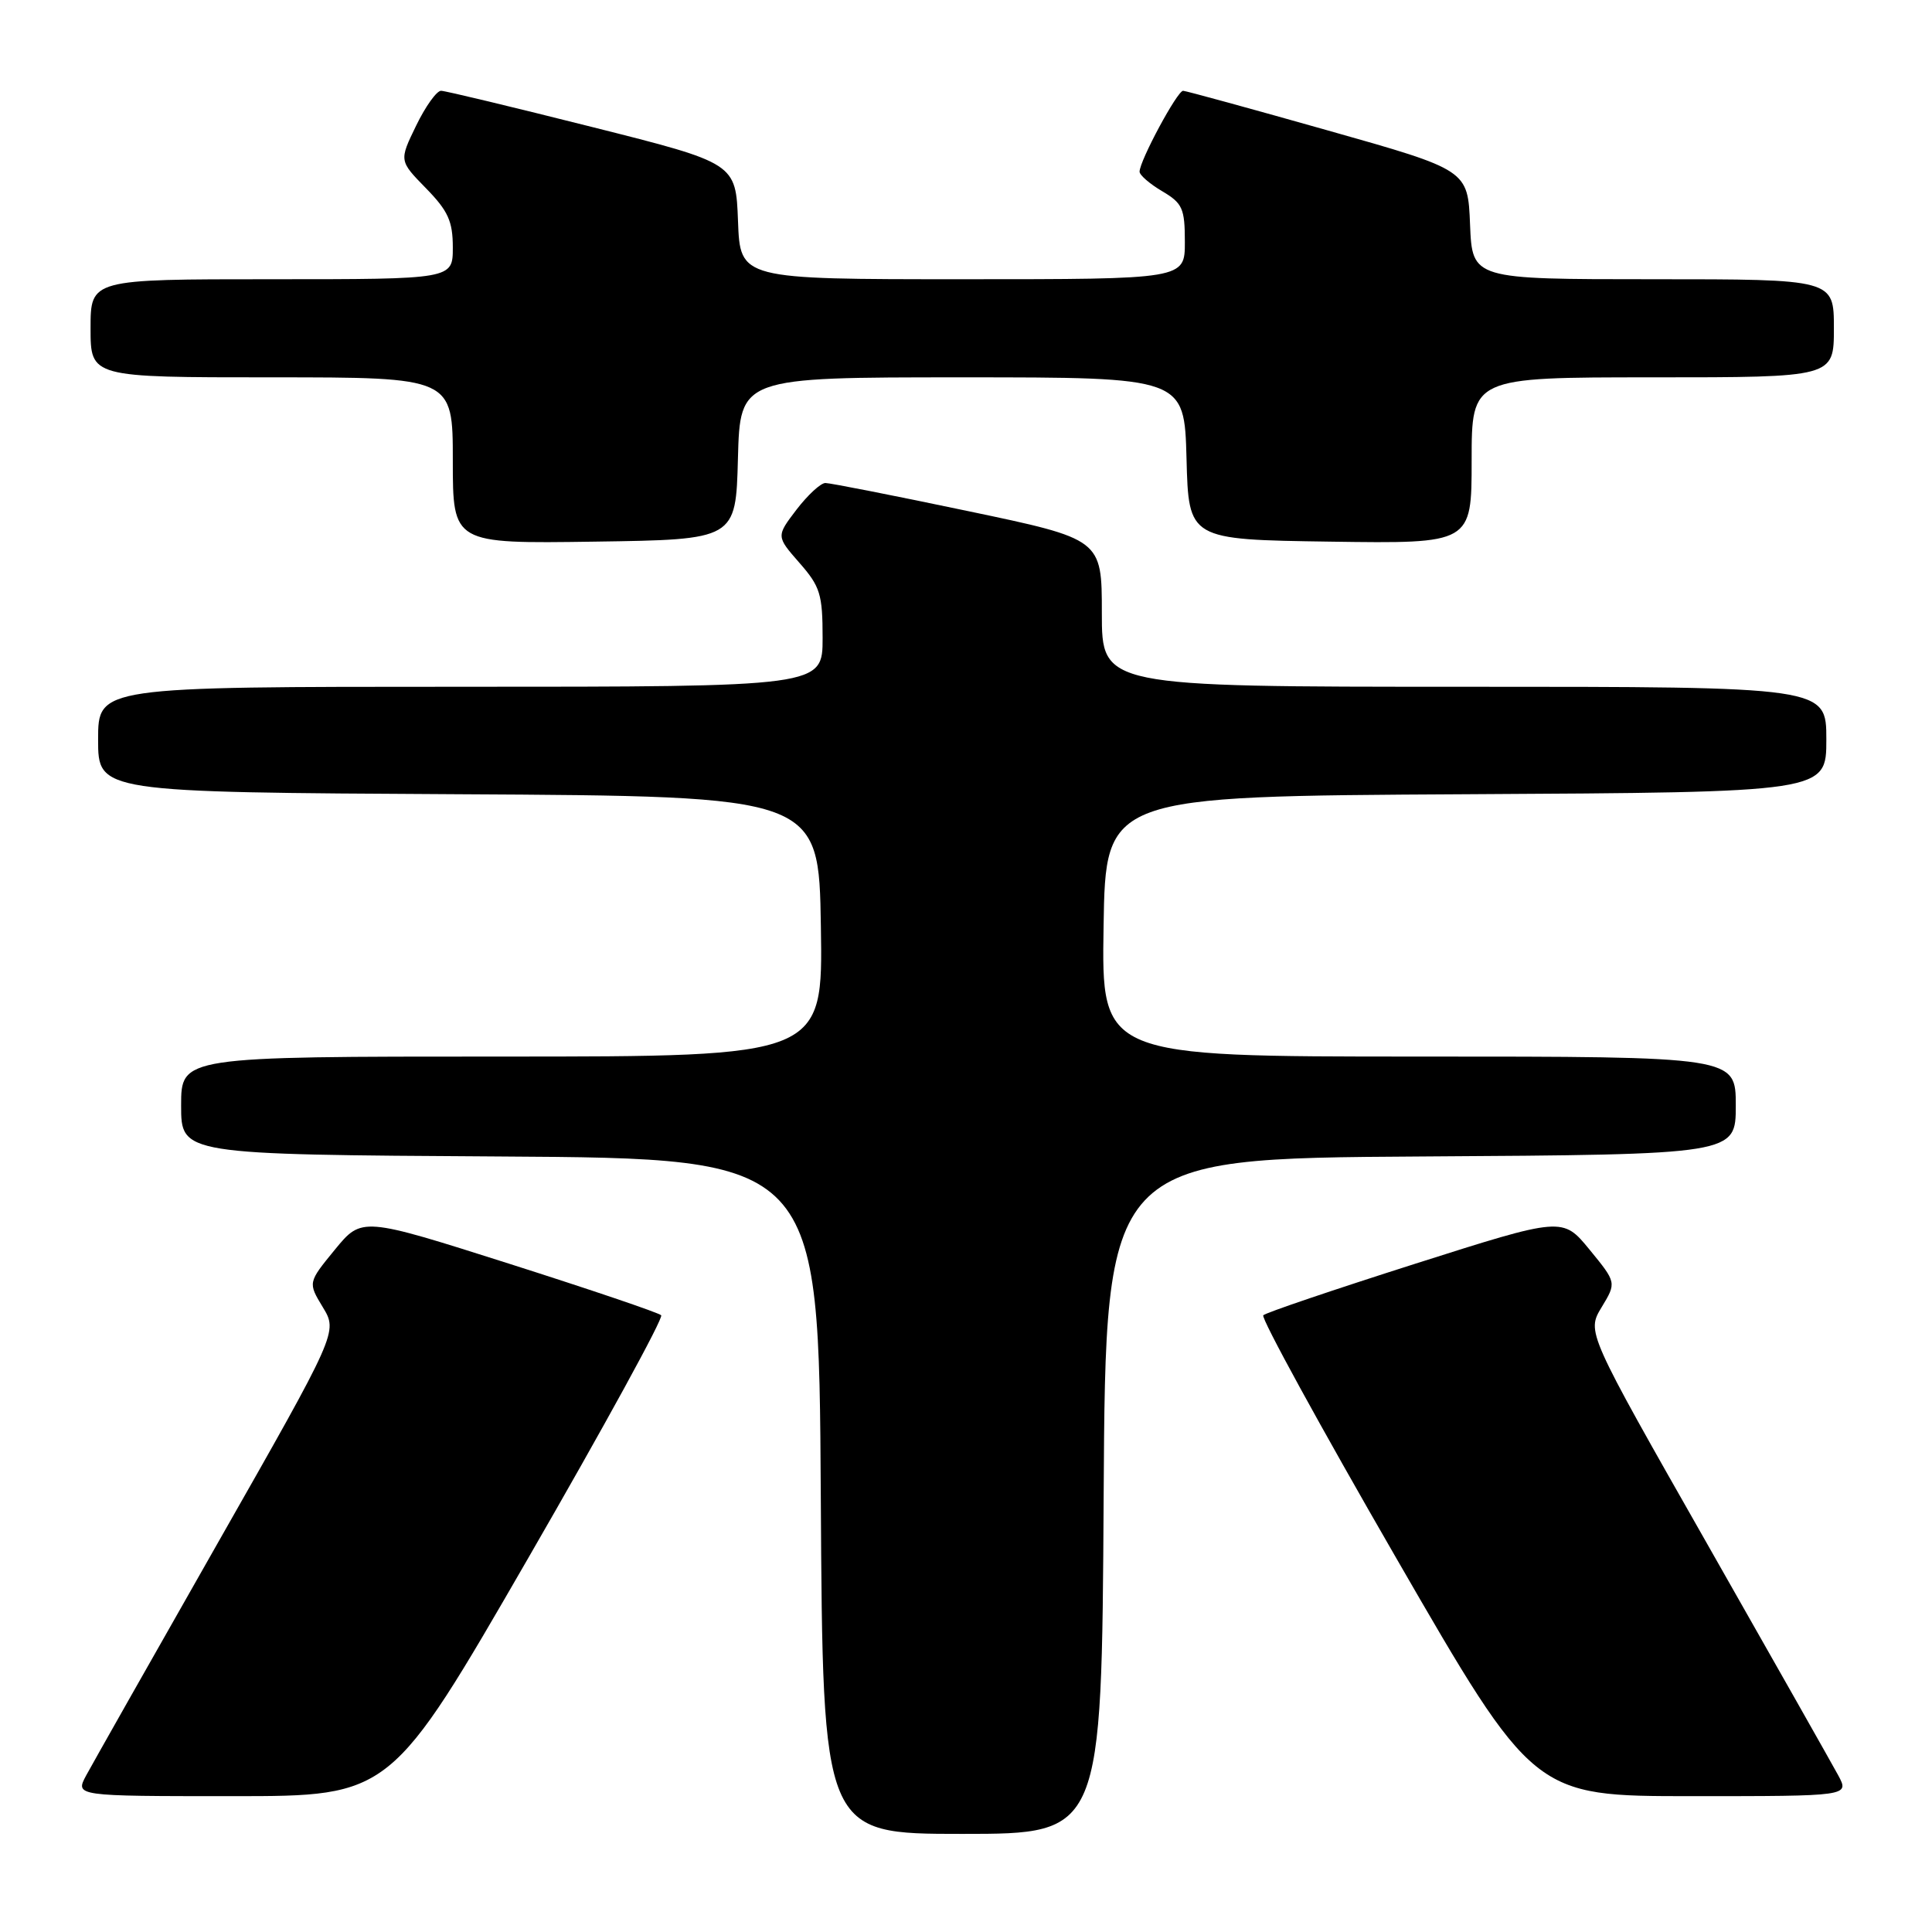 <?xml version="1.0" encoding="UTF-8" standalone="no"?>
<!DOCTYPE svg PUBLIC "-//W3C//DTD SVG 1.1//EN" "http://www.w3.org/Graphics/SVG/1.1/DTD/svg11.dtd" >
<svg xmlns="http://www.w3.org/2000/svg" xmlns:xlink="http://www.w3.org/1999/xlink" version="1.1" viewBox="0 0 256 256">
 <g >
 <path fill="currentColor"
d=" M 146.24 198.25 C 146.50 153.50 146.50 153.50 188.25 153.24 C 230.00 152.98 230.00 152.98 230.00 146.49 C 230.00 140.00 230.00 140.00 187.98 140.00 C 145.95 140.00 145.95 140.00 146.23 122.75 C 146.50 105.50 146.50 105.50 194.25 105.24 C 242.00 104.98 242.00 104.98 242.00 97.99 C 242.00 91.00 242.00 91.00 194.00 91.00 C 146.00 91.00 146.00 91.00 146.00 81.22 C 146.00 71.44 146.00 71.44 128.25 67.72 C 118.49 65.67 109.99 64.00 109.37 64.00 C 108.75 64.00 107.03 65.59 105.54 67.53 C 102.85 71.06 102.85 71.06 105.92 74.57 C 108.68 77.71 109.00 78.74 109.00 84.53 C 109.00 91.00 109.00 91.00 61.00 91.00 C 13.00 91.00 13.00 91.00 13.00 97.99 C 13.00 104.98 13.00 104.98 60.75 105.24 C 108.50 105.50 108.50 105.50 108.77 122.75 C 109.05 140.00 109.05 140.00 66.52 140.00 C 24.00 140.00 24.00 140.00 24.00 146.49 C 24.00 152.98 24.00 152.98 66.25 153.24 C 108.50 153.50 108.50 153.50 108.76 198.25 C 109.02 243.00 109.02 243.00 127.50 243.00 C 145.98 243.00 145.98 243.00 146.24 198.25 Z  M 70.00 206.44 C 80.02 189.09 87.95 174.61 87.61 174.28 C 87.28 173.94 78.21 170.87 67.47 167.45 C 47.94 161.24 47.94 161.24 44.37 165.59 C 40.80 169.95 40.80 169.95 42.78 173.22 C 44.76 176.50 44.76 176.50 28.83 204.50 C 20.07 219.90 12.24 233.74 11.42 235.25 C 9.95 238.00 9.95 238.00 30.86 238.00 C 51.78 238.00 51.78 238.00 70.00 206.44 Z  M 243.58 235.25 C 242.76 233.74 234.93 219.90 226.17 204.50 C 210.24 176.50 210.24 176.50 212.22 173.22 C 214.20 169.95 214.20 169.95 210.63 165.59 C 207.06 161.24 207.06 161.24 187.53 167.45 C 176.79 170.87 167.72 173.94 167.39 174.28 C 167.05 174.61 174.98 189.09 185.00 206.44 C 203.22 238.00 203.22 238.00 224.14 238.00 C 245.05 238.00 245.05 238.00 243.58 235.25 Z  M 97.78 60.75 C 98.07 50.00 98.07 50.00 127.50 50.00 C 156.93 50.00 156.93 50.00 157.22 60.75 C 157.50 71.50 157.50 71.50 176.25 71.77 C 195.00 72.04 195.00 72.04 195.00 61.02 C 195.00 50.00 195.00 50.00 219.00 50.00 C 243.00 50.00 243.00 50.00 243.00 43.50 C 243.00 37.00 243.00 37.00 219.04 37.00 C 195.09 37.00 195.09 37.00 194.79 29.77 C 194.50 22.53 194.50 22.53 176.00 17.30 C 165.82 14.42 157.17 12.05 156.77 12.03 C 156.01 12.00 151.00 21.31 151.00 22.75 C 151.00 23.20 152.35 24.37 154.00 25.34 C 156.69 26.93 157.00 27.62 157.00 32.06 C 157.00 37.00 157.00 37.00 127.54 37.00 C 98.08 37.00 98.08 37.00 97.79 29.31 C 97.50 21.62 97.50 21.62 78.50 16.84 C 68.05 14.21 59.03 12.04 58.45 12.03 C 57.87 12.01 56.38 14.09 55.14 16.65 C 52.88 21.30 52.88 21.30 56.44 24.94 C 59.38 27.95 60.00 29.32 60.00 32.79 C 60.00 37.00 60.00 37.00 36.00 37.00 C 12.00 37.00 12.00 37.00 12.00 43.50 C 12.00 50.00 12.00 50.00 36.00 50.00 C 60.00 50.00 60.00 50.00 60.00 61.02 C 60.00 72.04 60.00 72.04 78.75 71.77 C 97.50 71.50 97.50 71.50 97.78 60.75 Z "/>
</g>
</svg>